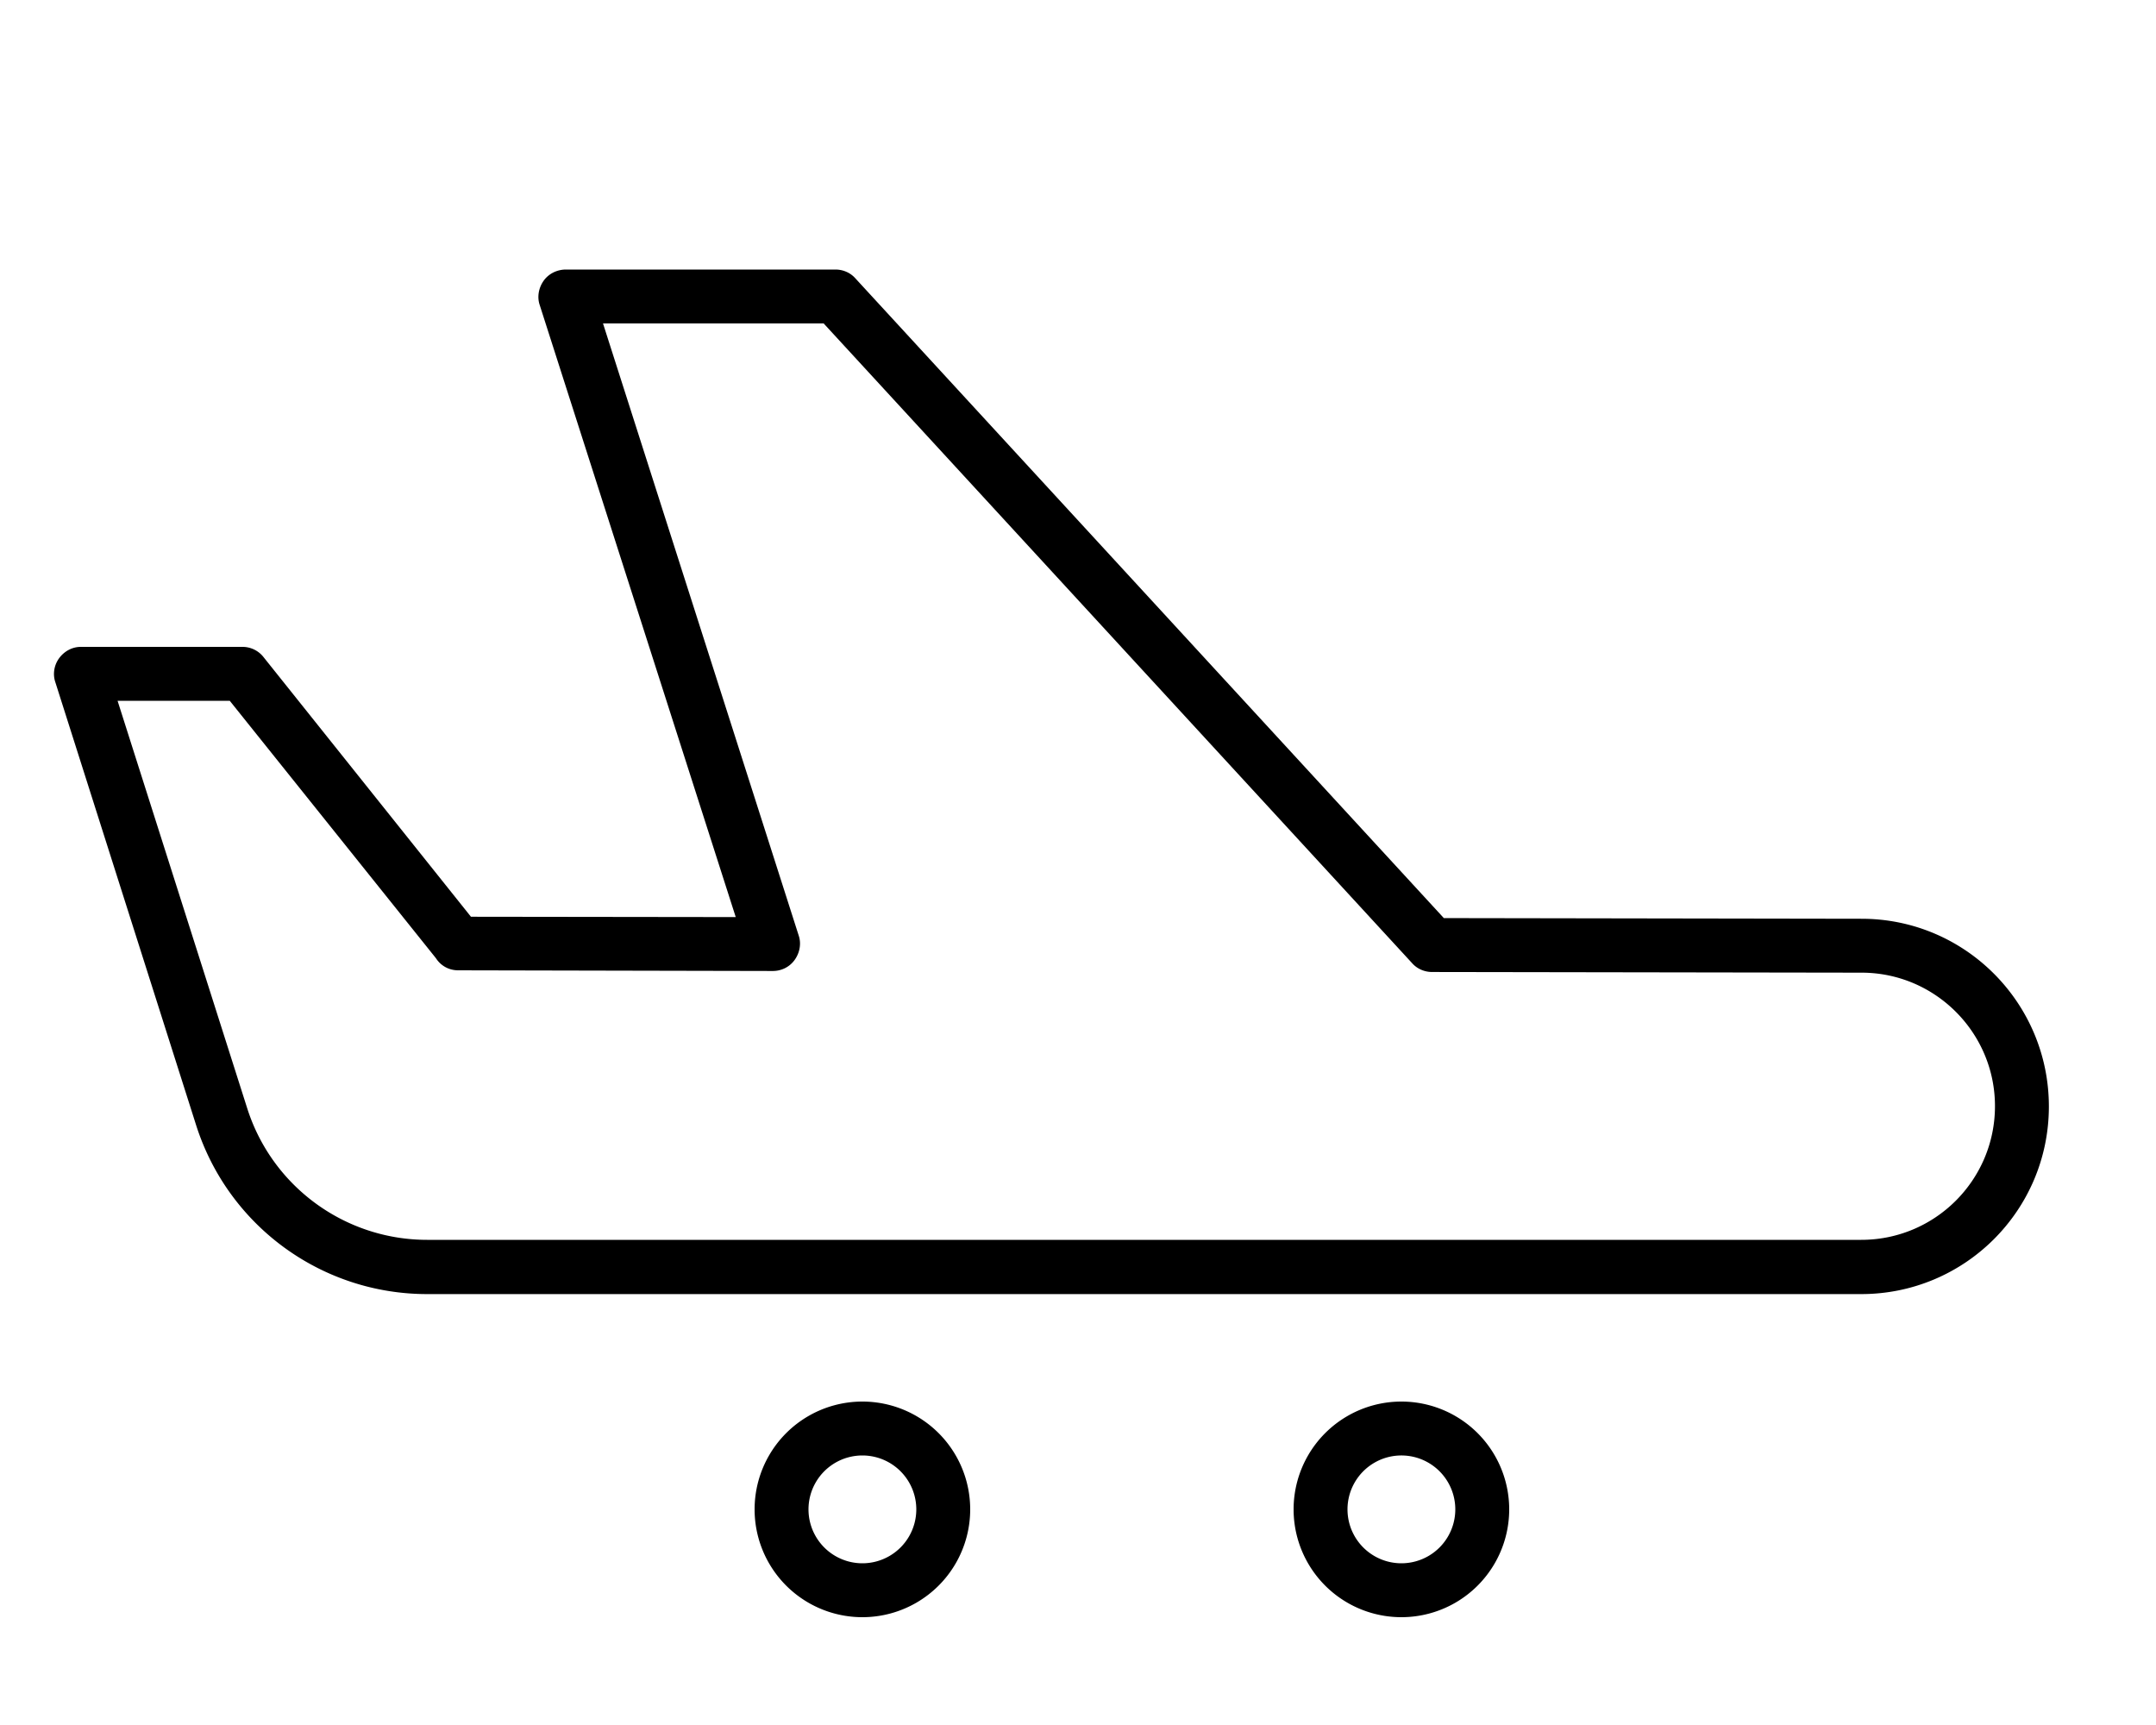 <svg xmlns="http://www.w3.org/2000/svg" viewBox="0 0 640 512"><!--! Font Awesome Pro 7.1.0 by @fontawesome - https://fontawesome.com License - https://fontawesome.com/license (Commercial License) Copyright 2025 Fonticons, Inc. --><path fill="currentColor" d="M592.2 328.5c.1-21.9-17.7-39.8-39.6-39.8l-127.5-.2c-2.2 0-4.4-.9-5.9-2.6L244.5 96 179 96 237.1 277.7c.8 2.4 .3 5.1-1.2 7.2s-3.9 3.3-6.5 3.3L136 288c-2.8 0-5.2-1.4-6.6-3.6L68.2 208 34.9 208 73.4 329c7.4 23.2 29 39 53.4 39l425.7 0c21.9 0 39.6-17.7 39.7-39.5zm-39.6-55.8c30.8 0 55.7 25.1 55.6 55.9-.1 30.7-25 55.5-55.7 55.5l-425.7 0c-31.4 0-59.1-20.3-68.6-50.2L16.4 202.4c-.8-2.4-.3-5.1 1.2-7.1S21.4 192 24 192l48 0c2.4 0 4.7 1.1 6.2 3l61.6 77.1 78.6 .1-58.2-181.7c-.8-2.4-.3-5.1 1.2-7.2S165.4 80 168 80l80 0c2.2 0 4.4 .9 5.9 2.6l174.7 189.9 124 .2zM256 464a16 16 0 1 0 0-32 16 16 0 1 0 0 32zm0-48a32 32 0 1 1 0 64 32 32 0 1 1 0-64zm176 32a16 16 0 1 0 -32 0 16 16 0 1 0 32 0zm-48 0a32 32 0 1 1 64 0 32 32 0 1 1 -64 0z"/></svg>